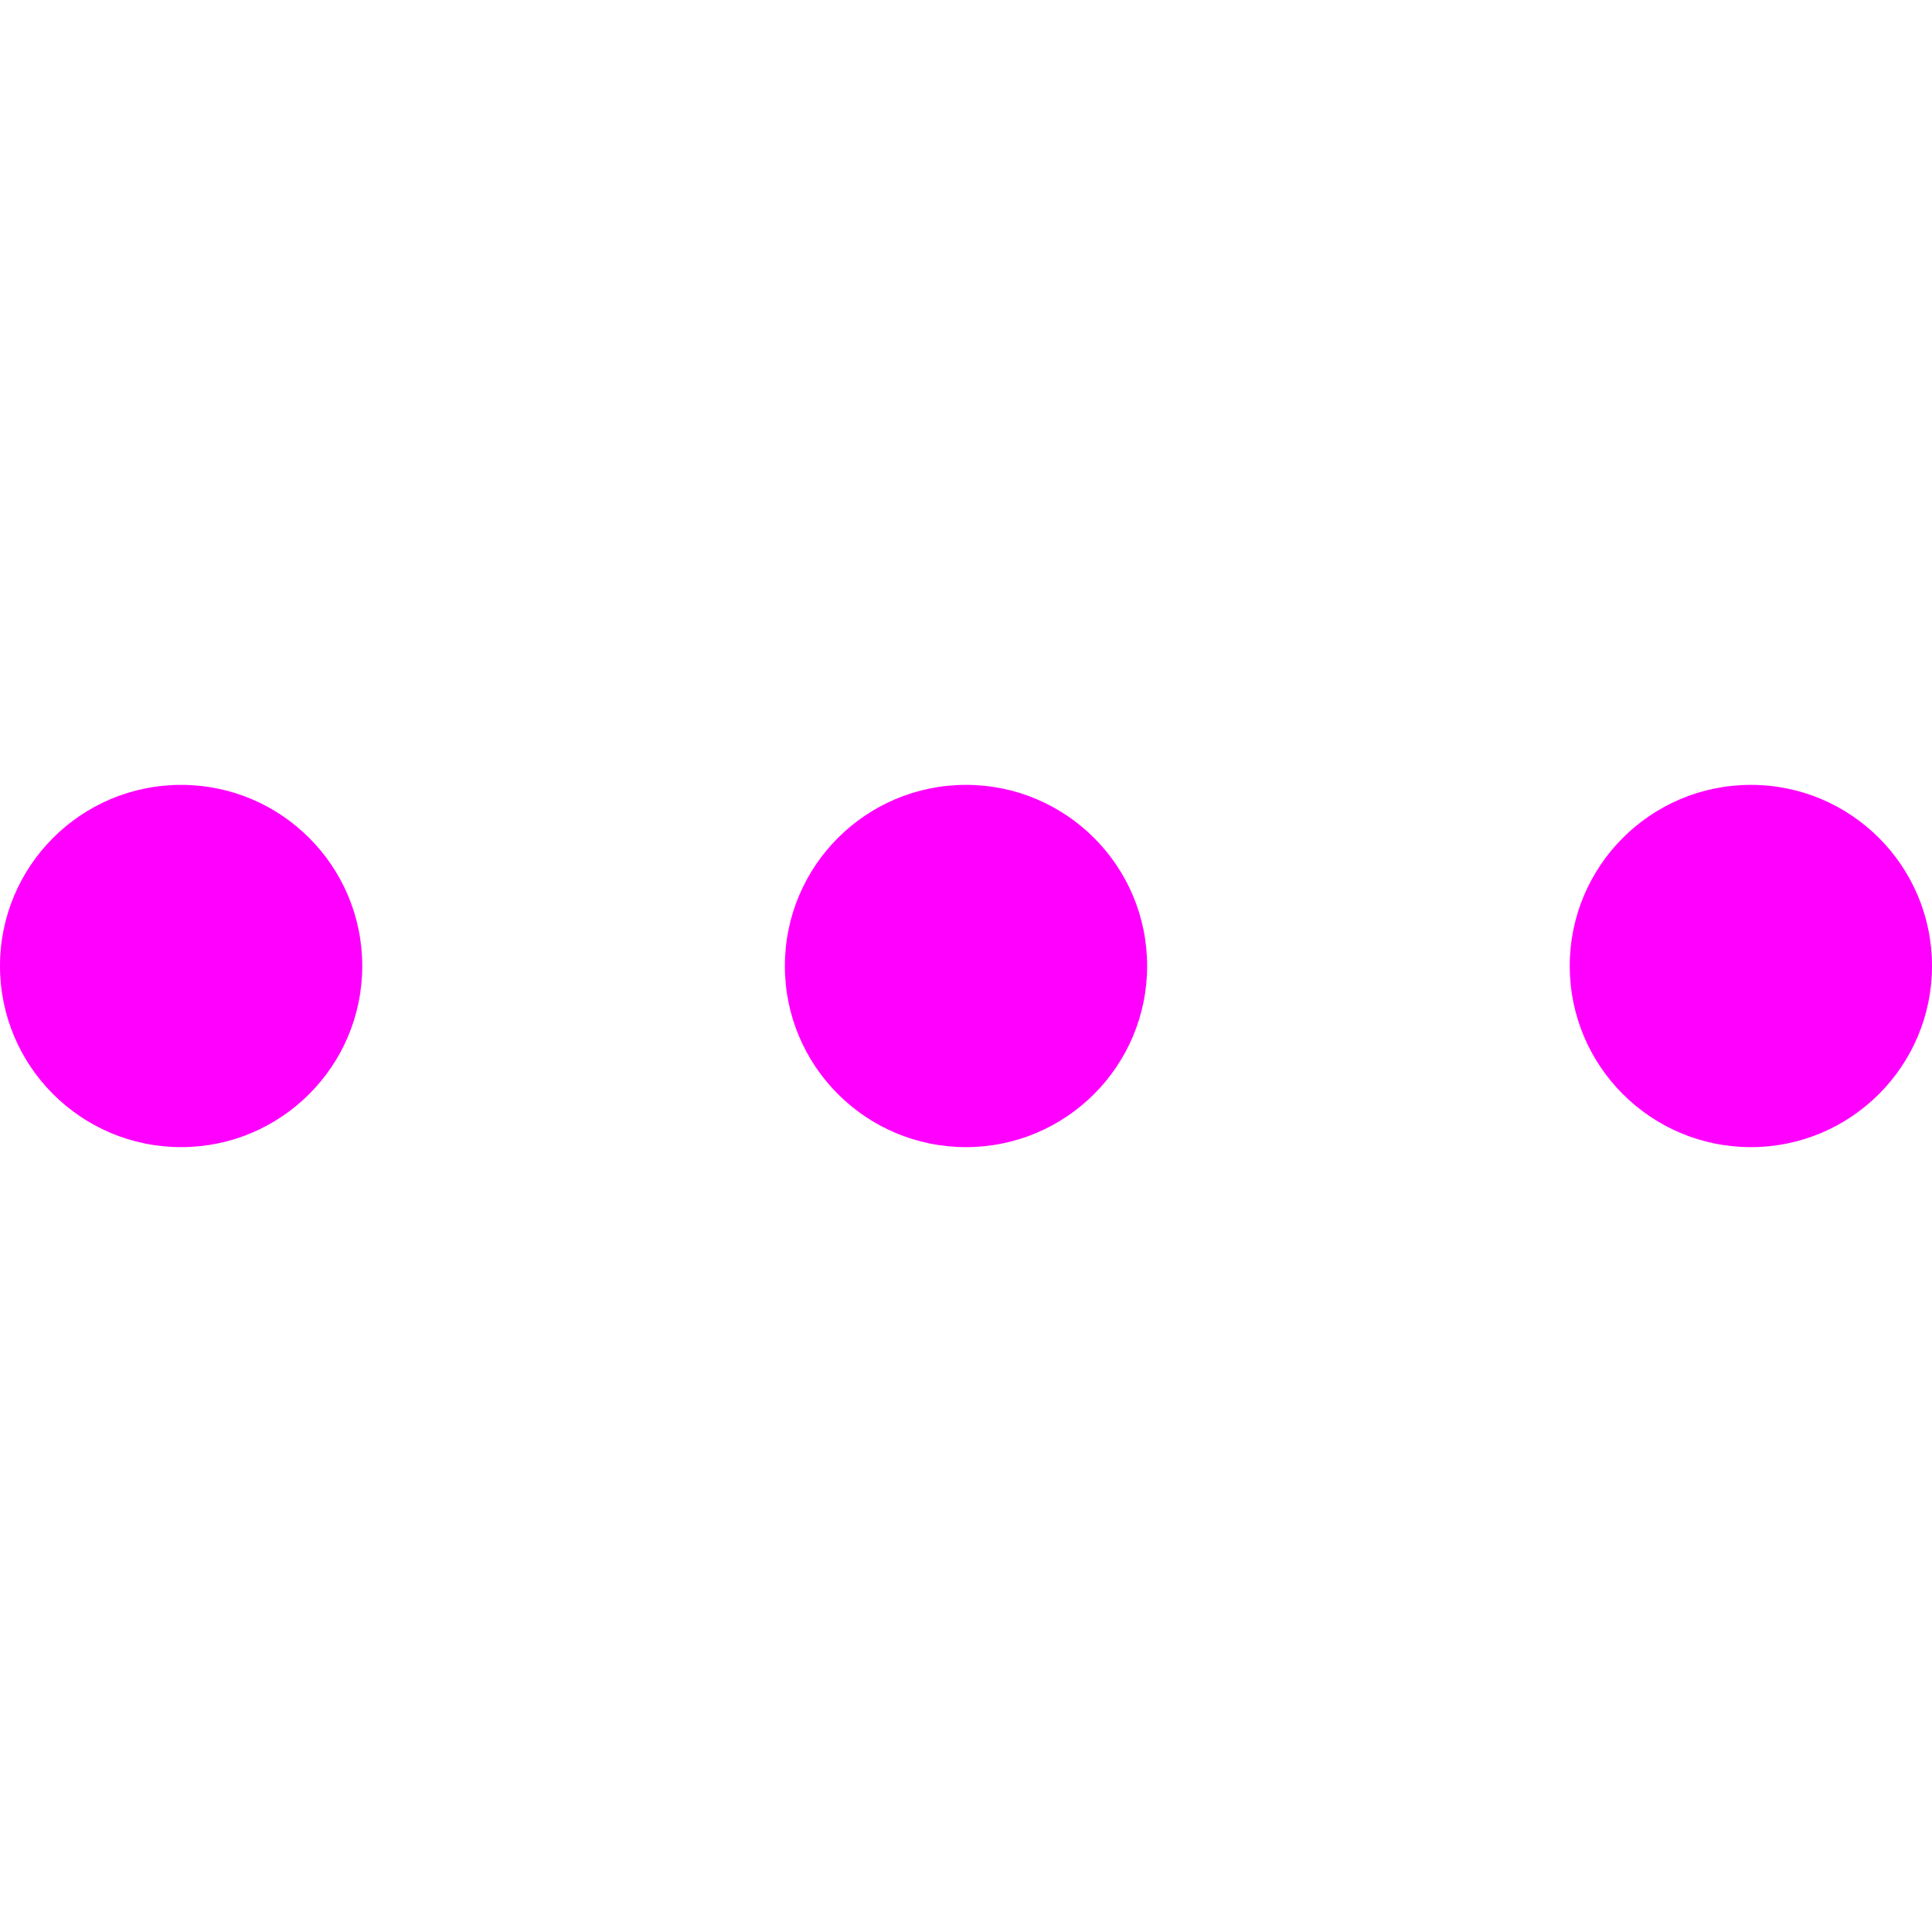<svg width="16" height="16" viewBox="0 0 16 16" fill="none" xmlns="http://www.w3.org/2000/svg">
<circle cx="1.5" cy="8" r="1.5" fill="#FF00FF"/>
<circle cx="8" cy="8" r="1.5" fill="#FF00FF"/>
<circle cx="14.5" cy="8" r="1.5" fill="#FF00FF"/>
</svg>
